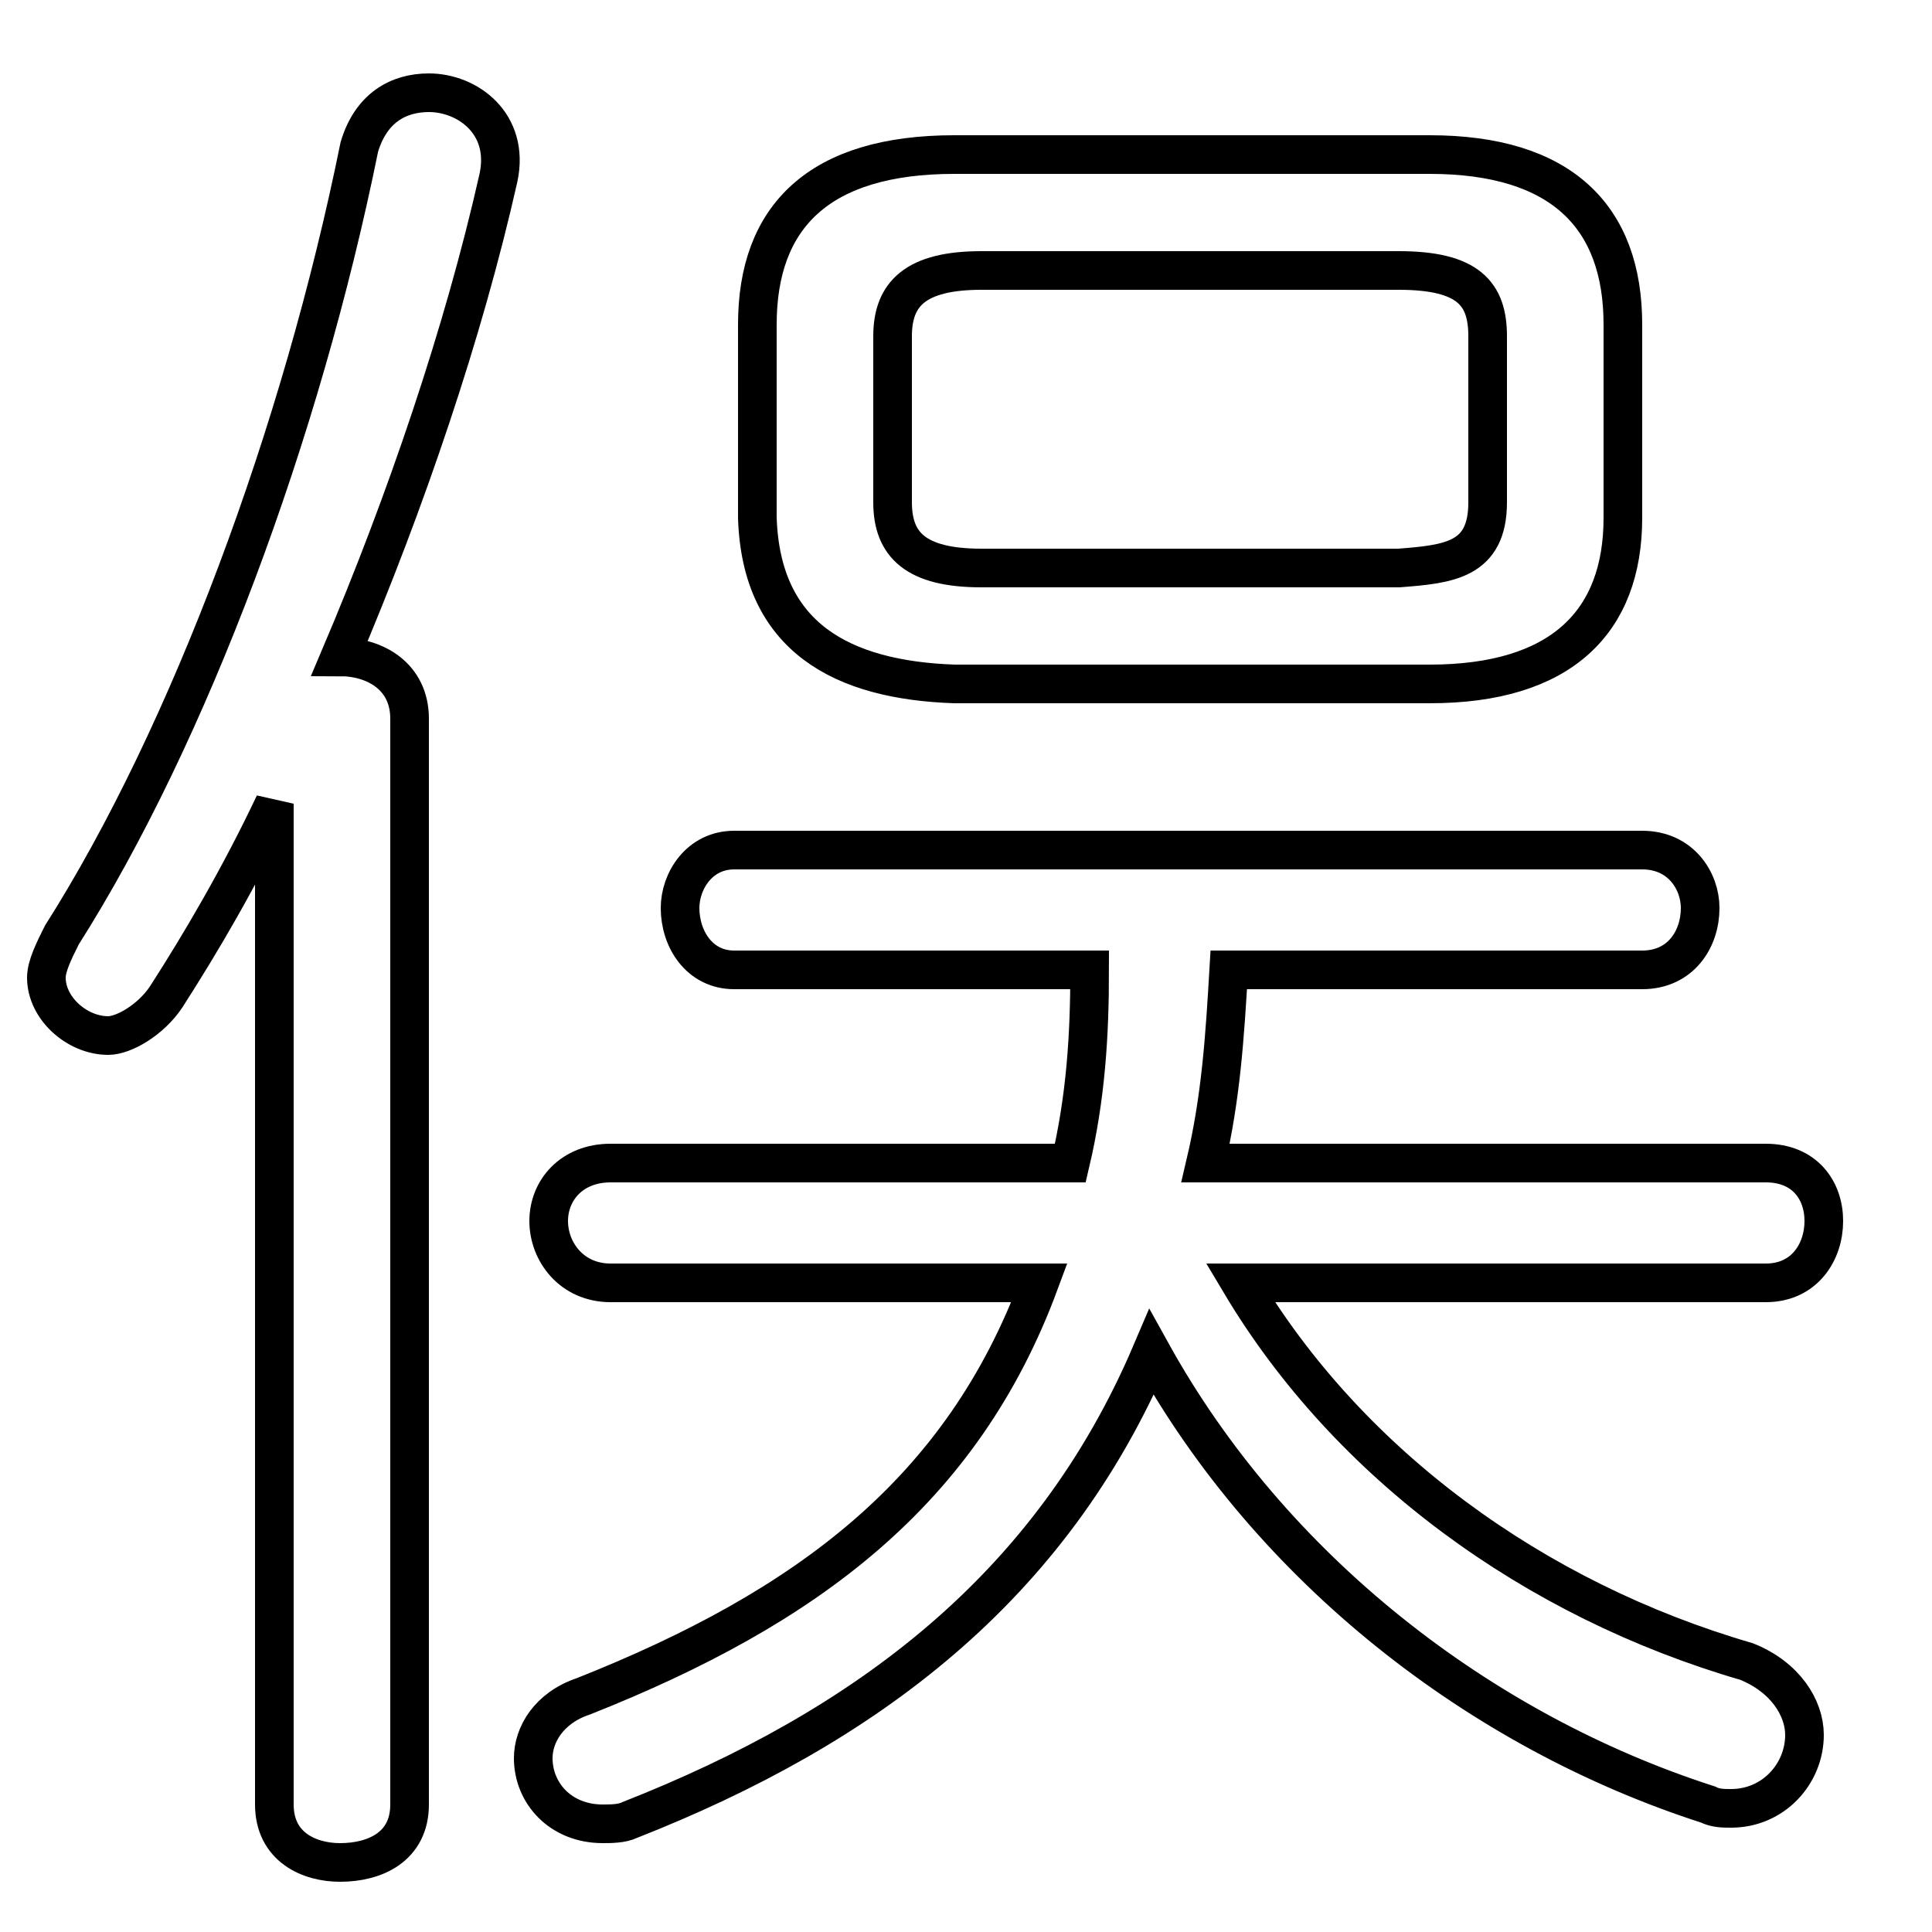 <svg xmlns="http://www.w3.org/2000/svg" viewBox="0 -44.0 50.0 50.0">
    <rect x="0" y="-44.0" width="50.0" height="50.0" fill="#808080" stroke="none"/>
    <g transform="scale(1, -1)">
        <!-- ボディの枠 -->
        <rect x="0" y="-6.0" width="50.0" height="50.0"
            stroke="white" fill="white"/>
        <!-- グリフ座標系の原点 -->
        <circle cx="0" cy="0" r="5" fill="white"/>
        <!-- グリフのアウトライン -->
        <g style="fill:none;stroke:#000000;stroke-width:1;">
<path d="M 45.7 10.8 C 46.7 10.8 47.2 11.6 47.2 12.4 C 47.2 13.2 46.7 13.9 45.7 13.9 L 31.2 13.9 C 31.6 15.6 31.7 17.2 31.8 18.9 L 42.5 18.9 C 43.5 18.9 44.0 19.7 44.0 20.5 C 44.0 21.2 43.5 22.0 42.5 22.0 L 19.0 22.0 C 18.1 22.0 17.6 21.2 17.6 20.5 C 17.6 19.7 18.1 18.9 19.0 18.9 L 28.2 18.9 C 28.2 17.2 28.1 15.6 27.7 13.9 L 15.8 13.9 C 14.8 13.9 14.2 13.2 14.2 12.4 C 14.2 11.6 14.8 10.8 15.8 10.8 L 26.9 10.8 C 24.9 5.4 20.9 2.4 15.1 0.1 C 14.2 -0.2 13.8 -0.9 13.8 -1.5 C 13.8 -2.4 14.5 -3.2 15.6 -3.2 C 15.8 -3.2 16.1 -3.2 16.3 -3.1 C 22.4 -0.7 27.2 2.9 29.8 9.0 C 32.9 3.4 38.3 -0.8 44.2 -2.7 C 44.4 -2.8 44.6 -2.8 44.8 -2.8 C 45.9 -2.8 46.7 -1.9 46.7 -0.9 C 46.7 -0.2 46.2 0.6 45.2 1.0 C 39.7 2.6 34.9 6.1 32.1 10.8 Z M 7.1 -2.7 C 7.1 -3.8 8.0 -4.2 8.8 -4.2 C 9.7 -4.2 10.6 -3.8 10.6 -2.7 L 10.6 25.4 C 10.6 26.5 9.7 27.0 8.8 27.0 C 10.5 31.0 12.0 35.4 12.9 39.4 C 13.2 40.8 12.1 41.6 11.1 41.6 C 10.3 41.6 9.6 41.2 9.3 40.2 C 7.8 32.8 4.9 25.0 1.6 19.8 C 1.4 19.4 1.2 19.0 1.2 18.7 C 1.2 17.9 2.0 17.2 2.8 17.2 C 3.2 17.2 3.9 17.6 4.3 18.2 C 5.2 19.6 6.2 21.3 7.1 23.2 Z M 37.0 26.3 C 40.4 26.3 42.0 27.9 42.0 30.6 L 42.0 35.6 C 42.0 38.4 40.4 40.0 37.0 40.0 L 24.7 40.0 C 21.2 40.0 19.6 38.4 19.6 35.6 L 19.6 30.6 C 19.7 27.5 21.8 26.4 24.7 26.3 Z M 25.4 29.3 C 23.7 29.3 23.1 29.9 23.1 31.0 L 23.1 35.3 C 23.1 36.4 23.7 37.0 25.4 37.0 L 36.2 37.0 C 38.0 37.0 38.5 36.4 38.5 35.3 L 38.5 31.0 C 38.5 29.5 37.5 29.4 36.2 29.3 Z"/>
</g>
</g>
</svg>